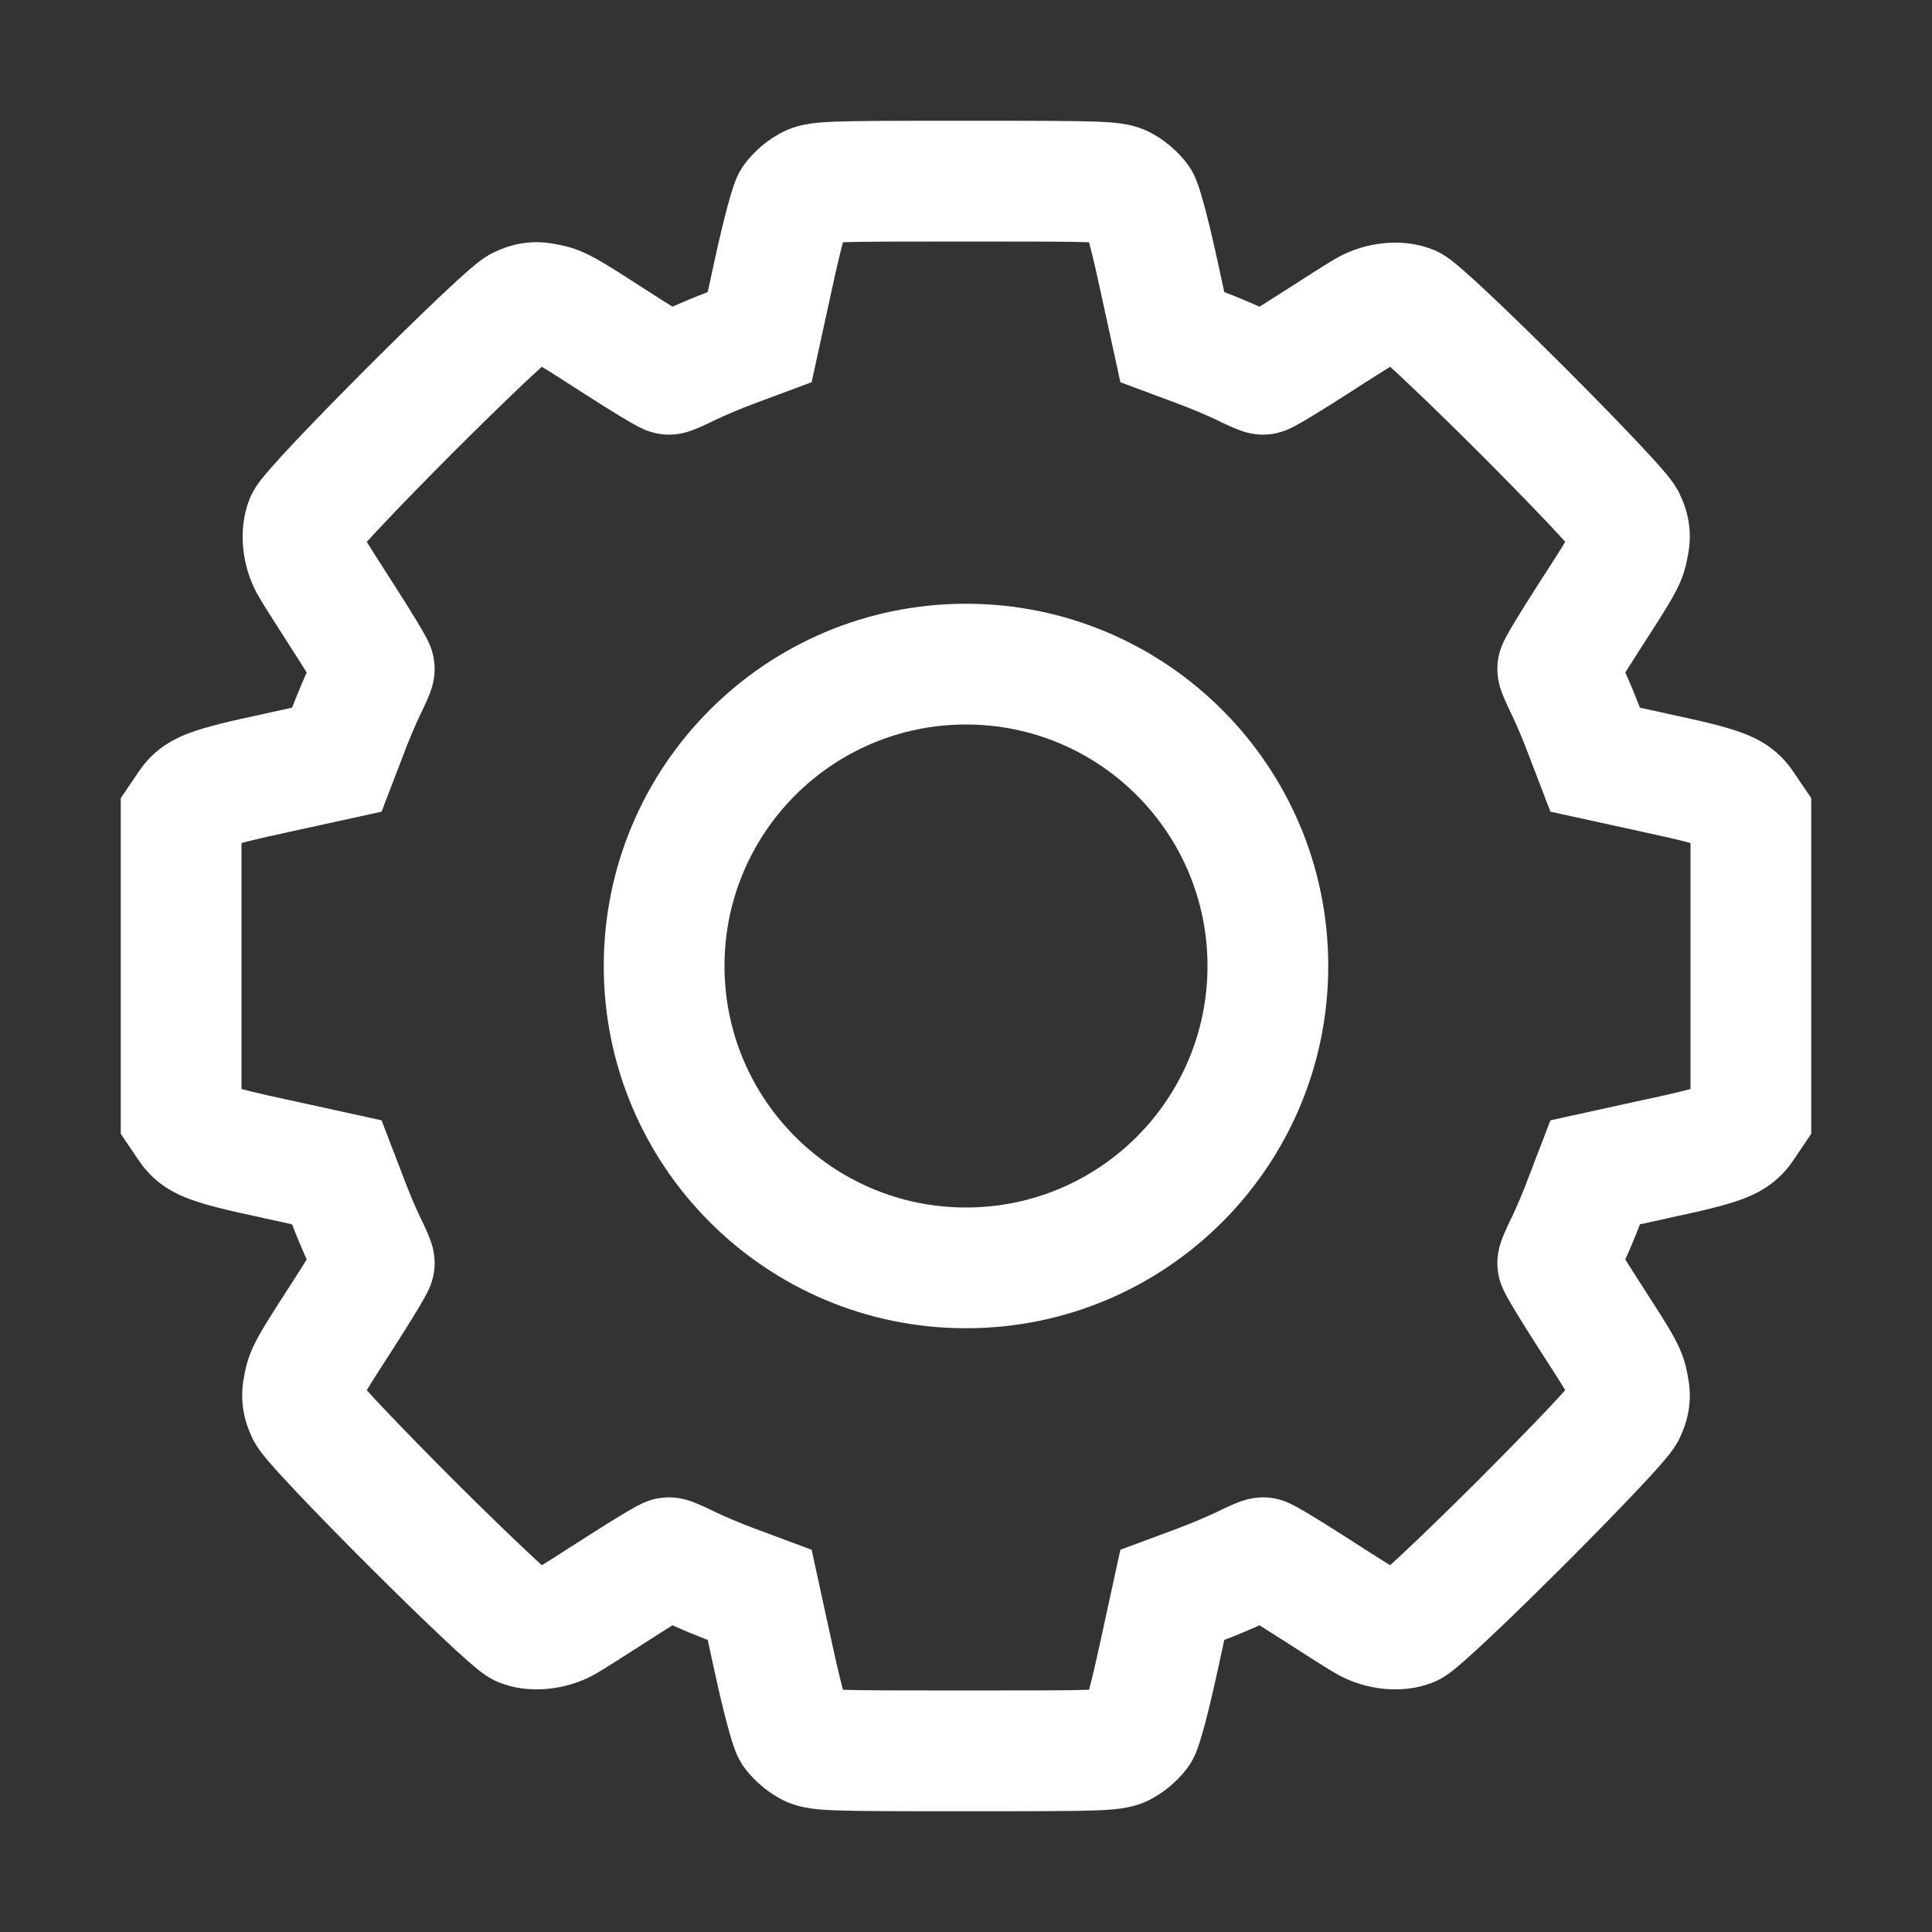 <svg width="32" height="32" viewBox="0 0 32 32" fill="none" xmlns="http://www.w3.org/2000/svg">
<rect x="0" y="0" width="32" height="32" fill="#333333" stroke="none"/>
<path fill-rule="evenodd" clip-rule="evenodd" d="M13.962 27.988C14.292 27.999 14.882 28 16 28C17.118 28 17.708 27.999 18.038 27.988C18.089 27.794 18.149 27.542 18.206 27.276L18.207 27.274L18.557 25.669L19.506 25.316L19.514 25.312C19.716 25.239 20.009 25.113 20.14 25.05C20.232 25.004 20.325 24.961 20.405 24.926C20.444 24.909 20.49 24.89 20.536 24.873C20.558 24.865 20.592 24.853 20.632 24.842C20.633 24.842 20.633 24.842 20.634 24.841C20.651 24.836 20.771 24.801 20.921 24.801C21.052 24.801 21.152 24.827 21.183 24.835C21.229 24.848 21.264 24.86 21.285 24.868C21.327 24.884 21.361 24.9 21.379 24.909C21.419 24.928 21.457 24.948 21.486 24.965C21.548 24.999 21.623 25.042 21.702 25.09C21.862 25.186 22.07 25.316 22.289 25.457C22.502 25.594 22.707 25.726 22.868 25.827C22.928 25.865 22.981 25.898 23.025 25.925C23.108 25.85 23.208 25.757 23.322 25.649C23.649 25.341 24.067 24.933 24.484 24.517C24.9 24.101 25.31 23.682 25.621 23.354C25.742 23.226 25.845 23.116 25.925 23.026C25.849 22.898 25.714 22.687 25.458 22.291L25.457 22.289C25.316 22.07 25.186 21.862 25.09 21.702C25.042 21.623 24.999 21.548 24.965 21.486C24.948 21.457 24.928 21.419 24.909 21.379C24.9 21.361 24.884 21.327 24.868 21.285C24.86 21.264 24.848 21.229 24.835 21.183C24.827 21.152 24.801 21.052 24.801 20.921C24.801 20.771 24.836 20.651 24.841 20.634C24.842 20.633 24.842 20.633 24.842 20.632C24.853 20.592 24.865 20.558 24.873 20.536C24.89 20.49 24.909 20.444 24.926 20.405C24.961 20.325 25.004 20.232 25.05 20.14C25.113 20.009 25.239 19.716 25.312 19.514L25.316 19.505L25.68 18.556L27.201 18.222L27.205 18.222C27.487 18.161 27.697 18.114 27.858 18.074C27.914 18.06 27.96 18.048 28 18.037V13.963C27.96 13.952 27.914 13.94 27.858 13.926C27.697 13.886 27.487 13.839 27.205 13.778L27.201 13.777L25.68 13.444L25.316 12.495L25.312 12.486C25.239 12.284 25.113 11.991 25.05 11.86C25.004 11.768 24.961 11.675 24.926 11.595C24.909 11.556 24.89 11.51 24.873 11.464C24.865 11.442 24.853 11.408 24.842 11.368C24.842 11.367 24.842 11.367 24.841 11.366C24.836 11.349 24.801 11.229 24.801 11.079C24.801 10.948 24.827 10.848 24.835 10.816C24.848 10.771 24.86 10.736 24.868 10.715C24.884 10.673 24.9 10.639 24.909 10.621C24.928 10.581 24.948 10.543 24.965 10.514C24.999 10.452 25.042 10.377 25.09 10.298C25.186 10.138 25.316 9.93 25.457 9.711L25.458 9.709C25.714 9.313 25.849 9.103 25.925 8.974C25.845 8.884 25.742 8.774 25.621 8.646C25.31 8.318 24.9 7.899 24.484 7.483C24.067 7.067 23.649 6.659 23.322 6.351C23.208 6.243 23.108 6.15 23.025 6.075C22.981 6.102 22.928 6.135 22.868 6.173C22.707 6.274 22.502 6.406 22.289 6.543C22.07 6.684 21.862 6.814 21.702 6.91C21.623 6.958 21.548 7.001 21.486 7.035C21.457 7.052 21.419 7.072 21.379 7.091C21.361 7.1 21.327 7.116 21.285 7.132C21.264 7.14 21.229 7.152 21.183 7.164C21.152 7.173 21.052 7.199 20.921 7.199C20.771 7.199 20.651 7.164 20.634 7.159C20.633 7.158 20.633 7.158 20.632 7.158C20.592 7.147 20.558 7.135 20.536 7.127C20.49 7.11 20.444 7.091 20.405 7.074C20.325 7.039 20.232 6.996 20.14 6.95C20.009 6.887 19.716 6.761 19.514 6.688L18.557 6.331L18.207 4.726L18.206 4.724C18.149 4.458 18.089 4.206 18.038 4.012C17.708 4.001 17.118 4 16 4C14.882 4 14.292 4.001 13.962 4.012C13.911 4.206 13.851 4.458 13.794 4.724L13.443 6.331L12.494 6.684L12.486 6.688C12.284 6.761 11.991 6.887 11.86 6.95C11.768 6.996 11.675 7.039 11.595 7.074C11.556 7.091 11.51 7.11 11.464 7.127C11.442 7.135 11.408 7.147 11.368 7.158C11.367 7.158 11.367 7.158 11.366 7.159C11.349 7.164 11.229 7.199 11.079 7.199C10.948 7.199 10.848 7.173 10.816 7.164C10.771 7.152 10.736 7.14 10.715 7.132C10.673 7.116 10.639 7.1 10.621 7.091C10.581 7.072 10.543 7.052 10.514 7.035C10.452 7.001 10.377 6.958 10.298 6.91C10.138 6.814 9.93 6.684 9.711 6.543L9.709 6.542C9.313 6.286 9.103 6.151 8.974 6.075C8.884 6.155 8.774 6.258 8.646 6.379C8.318 6.69 7.899 7.1 7.483 7.516C7.067 7.933 6.659 8.351 6.351 8.678C6.243 8.792 6.15 8.892 6.075 8.975C6.102 9.019 6.135 9.071 6.173 9.132C6.274 9.292 6.406 9.498 6.543 9.711C6.684 9.93 6.814 10.138 6.91 10.298C6.958 10.377 7.001 10.452 7.035 10.514C7.052 10.543 7.072 10.581 7.091 10.621C7.1 10.639 7.116 10.673 7.132 10.715C7.14 10.736 7.152 10.771 7.164 10.816C7.173 10.848 7.199 10.948 7.199 11.079C7.199 11.229 7.164 11.349 7.159 11.366C7.158 11.367 7.158 11.367 7.158 11.368C7.147 11.408 7.135 11.442 7.127 11.464C7.11 11.51 7.091 11.556 7.074 11.595C7.039 11.675 6.996 11.768 6.95 11.86C6.887 11.991 6.761 12.284 6.688 12.486L6.684 12.495L6.32 13.444L4.799 13.777L4.795 13.778C4.513 13.839 4.303 13.886 4.142 13.926C4.086 13.94 4.04 13.952 4 13.963V18.037C4.04 18.048 4.086 18.06 4.142 18.074C4.303 18.114 4.513 18.161 4.795 18.222L6.32 18.556L6.684 19.505L6.688 19.514C6.761 19.716 6.887 20.009 6.95 20.14C6.996 20.232 7.039 20.325 7.074 20.405C7.091 20.444 7.11 20.49 7.127 20.536C7.135 20.558 7.147 20.592 7.158 20.632C7.158 20.633 7.158 20.633 7.159 20.634C7.164 20.651 7.199 20.771 7.199 20.921C7.199 21.052 7.173 21.152 7.164 21.183C7.152 21.229 7.14 21.264 7.132 21.285C7.116 21.327 7.1 21.361 7.091 21.379C7.072 21.419 7.052 21.457 7.035 21.486C7.001 21.548 6.958 21.623 6.91 21.702C6.814 21.862 6.684 22.07 6.543 22.289L6.542 22.291C6.286 22.687 6.151 22.898 6.075 23.026C6.155 23.116 6.258 23.226 6.379 23.354C6.69 23.682 7.1 24.101 7.516 24.517C7.933 24.933 8.351 25.341 8.678 25.649C8.792 25.757 8.892 25.85 8.975 25.925C9.019 25.898 9.071 25.865 9.132 25.827C9.292 25.726 9.498 25.594 9.711 25.457C9.93 25.316 10.138 25.186 10.298 25.09C10.377 25.042 10.452 24.999 10.514 24.965C10.543 24.948 10.581 24.928 10.621 24.909C10.639 24.9 10.673 24.884 10.715 24.868C10.736 24.86 10.771 24.848 10.816 24.835C10.848 24.827 10.948 24.801 11.079 24.801C11.229 24.801 11.349 24.836 11.366 24.841C11.367 24.842 11.367 24.842 11.368 24.842C11.408 24.853 11.442 24.865 11.464 24.873C11.51 24.89 11.556 24.909 11.595 24.926C11.675 24.961 11.768 25.004 11.86 25.05C11.991 25.113 12.284 25.239 12.486 25.312L13.443 25.669L13.793 27.274L13.794 27.276C13.851 27.542 13.911 27.794 13.962 27.988ZM9.19 26.109C9.19 26.109 9.184 26.104 9.174 26.097C9.185 26.106 9.19 26.11 9.19 26.109ZM5.921 22.849C5.915 22.84 5.912 22.835 5.911 22.835C5.911 22.835 5.914 22.839 5.921 22.849ZM5.891 9.19C5.891 9.19 5.896 9.184 5.903 9.174C5.894 9.185 5.89 9.19 5.891 9.19ZM9.152 5.921C9.16 5.915 9.165 5.912 9.165 5.911C9.165 5.911 9.161 5.914 9.152 5.921ZM22.81 5.891C22.81 5.891 22.816 5.896 22.826 5.903C22.815 5.894 22.81 5.89 22.81 5.891ZM26.079 9.151C26.084 9.16 26.088 9.165 26.089 9.165C26.089 9.165 26.086 9.161 26.079 9.151ZM26.089 22.835C26.088 22.835 26.085 22.84 26.079 22.849C26.086 22.839 26.089 22.835 26.089 22.835ZM22.826 26.097C22.816 26.104 22.81 26.109 22.81 26.109C22.81 26.11 22.815 26.106 22.826 26.097ZM13.826 29.985C14.193 29.999 14.836 30 16 30C17.164 30 17.807 29.999 18.174 29.985C18.353 29.978 18.523 29.966 18.677 29.935C18.871 29.896 19.013 29.832 19.131 29.761C19.354 29.633 19.565 29.432 19.691 29.249L19.701 29.235L19.71 29.221C19.776 29.118 19.815 29.017 19.825 28.989L19.826 28.986C19.844 28.939 19.86 28.89 19.874 28.846C19.902 28.757 19.932 28.649 19.963 28.534C20.024 28.301 20.095 28.006 20.161 27.699C20.161 27.698 20.161 27.698 20.162 27.697L20.278 27.162C20.471 27.089 20.691 26.997 20.861 26.92C20.965 26.985 21.084 27.06 21.208 27.14C21.421 27.277 21.632 27.412 21.8 27.518C21.921 27.595 22.076 27.692 22.174 27.745C22.612 27.984 23.217 28.071 23.73 27.868L23.741 27.864L23.75 27.86C23.901 27.797 24.025 27.699 24.056 27.675C24.058 27.673 24.059 27.672 24.06 27.671C24.118 27.626 24.181 27.573 24.242 27.519C24.368 27.409 24.524 27.266 24.695 27.104C25.04 26.779 25.472 26.356 25.897 25.932C26.322 25.508 26.745 25.075 27.073 24.729C27.236 24.557 27.381 24.401 27.492 24.274C27.547 24.212 27.6 24.149 27.646 24.091C27.647 24.09 27.648 24.089 27.649 24.087C27.675 24.054 27.762 23.945 27.824 23.812C27.883 23.685 27.947 23.522 27.974 23.324C28.002 23.125 27.986 22.948 27.956 22.797C27.92 22.594 27.873 22.415 27.724 22.144C27.617 21.947 27.435 21.666 27.147 21.219L27.14 21.208C27.06 21.084 26.985 20.965 26.92 20.861C26.997 20.691 27.089 20.471 27.162 20.279L27.626 20.177C27.627 20.177 27.627 20.177 27.628 20.176C28.17 20.06 28.577 19.967 28.866 19.858C29.028 19.797 29.199 19.715 29.36 19.589C29.526 19.459 29.636 19.319 29.713 19.204C29.714 19.203 29.715 19.201 29.715 19.2L30 18.779V13.22L29.715 12.8C29.715 12.799 29.714 12.797 29.713 12.796C29.636 12.681 29.526 12.541 29.36 12.411C29.199 12.285 29.028 12.203 28.866 12.142C28.577 12.033 28.17 11.94 27.628 11.824C27.627 11.823 27.627 11.823 27.626 11.823L27.162 11.721C27.089 11.529 26.997 11.309 26.92 11.139C26.985 11.035 27.06 10.917 27.139 10.793C27.139 10.793 27.14 10.793 27.139 10.793L27.147 10.781C27.435 10.334 27.617 10.053 27.724 9.856C27.873 9.585 27.92 9.406 27.956 9.203C27.986 9.052 28.002 8.875 27.974 8.676C27.947 8.478 27.883 8.315 27.824 8.188C27.762 8.055 27.675 7.946 27.649 7.913L27.646 7.909C27.6 7.851 27.547 7.788 27.492 7.726C27.381 7.599 27.236 7.443 27.073 7.271C26.745 6.925 26.322 6.492 25.897 6.068C25.472 5.644 25.04 5.221 24.695 4.896C24.524 4.734 24.368 4.591 24.242 4.481C24.181 4.427 24.118 4.374 24.06 4.329C24.059 4.328 24.058 4.327 24.056 4.325C24.025 4.301 23.901 4.203 23.75 4.14L23.741 4.136L23.73 4.132C23.217 3.929 22.612 4.016 22.174 4.255C22.076 4.308 21.921 4.405 21.8 4.482C21.632 4.588 21.421 4.723 21.208 4.86C21.084 4.94 20.965 5.015 20.861 5.08C20.691 5.003 20.471 4.911 20.278 4.838L20.162 4.303C20.161 4.302 20.161 4.302 20.161 4.301C20.095 3.994 20.024 3.699 19.963 3.466C19.932 3.351 19.902 3.243 19.874 3.154C19.86 3.11 19.844 3.061 19.826 3.014L19.825 3.011C19.815 2.984 19.776 2.882 19.71 2.779L19.701 2.765L19.691 2.751C19.565 2.568 19.354 2.367 19.131 2.239C19.013 2.168 18.871 2.104 18.677 2.065C18.523 2.034 18.353 2.022 18.174 2.015C17.807 2.001 17.164 2 16 2C14.836 2 14.193 2.001 13.826 2.015C13.647 2.022 13.477 2.034 13.323 2.065C13.129 2.104 12.987 2.168 12.869 2.239C12.646 2.367 12.435 2.568 12.309 2.751L12.299 2.765L12.29 2.779C12.224 2.882 12.185 2.983 12.175 3.011L12.174 3.014C12.156 3.061 12.14 3.11 12.126 3.154C12.098 3.243 12.068 3.351 12.037 3.466C11.976 3.699 11.905 3.995 11.839 4.301C11.839 4.302 11.838 4.302 11.838 4.303L11.722 4.838C11.529 4.911 11.309 5.003 11.139 5.08C11.034 5.015 10.916 4.94 10.792 4.86C10.792 4.86 10.792 4.86 10.792 4.86L10.781 4.853C10.334 4.565 10.053 4.383 9.856 4.276C9.585 4.127 9.406 4.08 9.203 4.044C9.052 4.014 8.875 3.998 8.676 4.026C8.478 4.053 8.315 4.117 8.188 4.176C8.055 4.238 7.946 4.325 7.913 4.351C7.911 4.352 7.91 4.353 7.909 4.354C7.851 4.4 7.788 4.453 7.726 4.508C7.599 4.619 7.443 4.764 7.271 4.927C6.925 5.255 6.492 5.678 6.068 6.103C5.644 6.528 5.221 6.96 4.896 7.305C4.734 7.476 4.591 7.632 4.481 7.758C4.427 7.819 4.374 7.882 4.329 7.94C4.328 7.941 4.327 7.942 4.325 7.944C4.301 7.975 4.203 8.099 4.14 8.249L4.136 8.259L4.132 8.27C3.929 8.783 4.016 9.388 4.255 9.827C4.308 9.924 4.405 10.079 4.482 10.2C4.588 10.368 4.723 10.579 4.86 10.792C4.94 10.916 5.015 11.034 5.08 11.139C5.004 11.309 4.911 11.529 4.838 11.721L4.374 11.823C4.373 11.823 4.373 11.823 4.372 11.824C3.83 11.94 3.423 12.033 3.134 12.142C2.972 12.203 2.801 12.285 2.64 12.411C2.474 12.541 2.364 12.681 2.287 12.796C2.286 12.797 2.285 12.799 2.285 12.8L2 13.22V18.779L2.287 19.204C2.364 19.319 2.474 19.459 2.64 19.589C2.801 19.715 2.972 19.797 3.134 19.858C3.423 19.967 3.83 20.06 4.372 20.176C4.373 20.177 4.373 20.177 4.374 20.177L4.838 20.279C4.911 20.471 5.004 20.691 5.08 20.861C5.015 20.965 4.94 21.083 4.861 21.207C4.861 21.207 4.861 21.207 4.861 21.207L4.853 21.219C4.565 21.666 4.383 21.947 4.276 22.144C4.127 22.415 4.08 22.594 4.043 22.797C4.014 22.948 3.998 23.125 4.026 23.324C4.053 23.522 4.117 23.685 4.176 23.812C4.238 23.945 4.325 24.054 4.351 24.087C4.352 24.089 4.353 24.09 4.354 24.091C4.4 24.149 4.453 24.212 4.508 24.274C4.619 24.401 4.764 24.557 4.927 24.729C5.255 25.075 5.678 25.508 6.103 25.932C6.528 26.356 6.96 26.779 7.305 27.104C7.476 27.266 7.632 27.409 7.758 27.519C7.819 27.573 7.882 27.626 7.94 27.671C7.941 27.672 7.942 27.673 7.944 27.675C7.975 27.699 8.099 27.797 8.249 27.86L8.259 27.864L8.27 27.868C8.783 28.071 9.388 27.984 9.827 27.745C9.924 27.692 10.079 27.595 10.2 27.518C10.368 27.412 10.579 27.277 10.792 27.14C10.916 27.06 11.034 26.985 11.139 26.92C11.309 26.997 11.529 27.089 11.722 27.162L11.838 27.697C11.838 27.698 11.839 27.698 11.839 27.698C11.905 28.006 11.976 28.301 12.037 28.534C12.068 28.649 12.098 28.757 12.126 28.846C12.14 28.89 12.156 28.939 12.174 28.986C12.174 28.987 12.175 28.988 12.175 28.989C12.185 29.017 12.224 29.118 12.29 29.221L12.299 29.235L12.309 29.249C12.435 29.432 12.646 29.633 12.869 29.761C12.987 29.832 13.129 29.896 13.323 29.935C13.477 29.966 13.647 29.978 13.826 29.985Z" fill="white"/>
<path fill-rule="evenodd" clip-rule="evenodd" d="M16 20C18.209 20 20 18.209 20 16C20 13.791 18.209 12 16 12C13.791 12 12 13.791 12 16C12 18.209 13.791 20 16 20ZM16 22C19.314 22 22 19.314 22 16C22 12.686 19.314 10 16 10C12.686 10 10 12.686 10 16C10 19.314 12.686 22 16 22Z" fill="white"/>
</svg>
